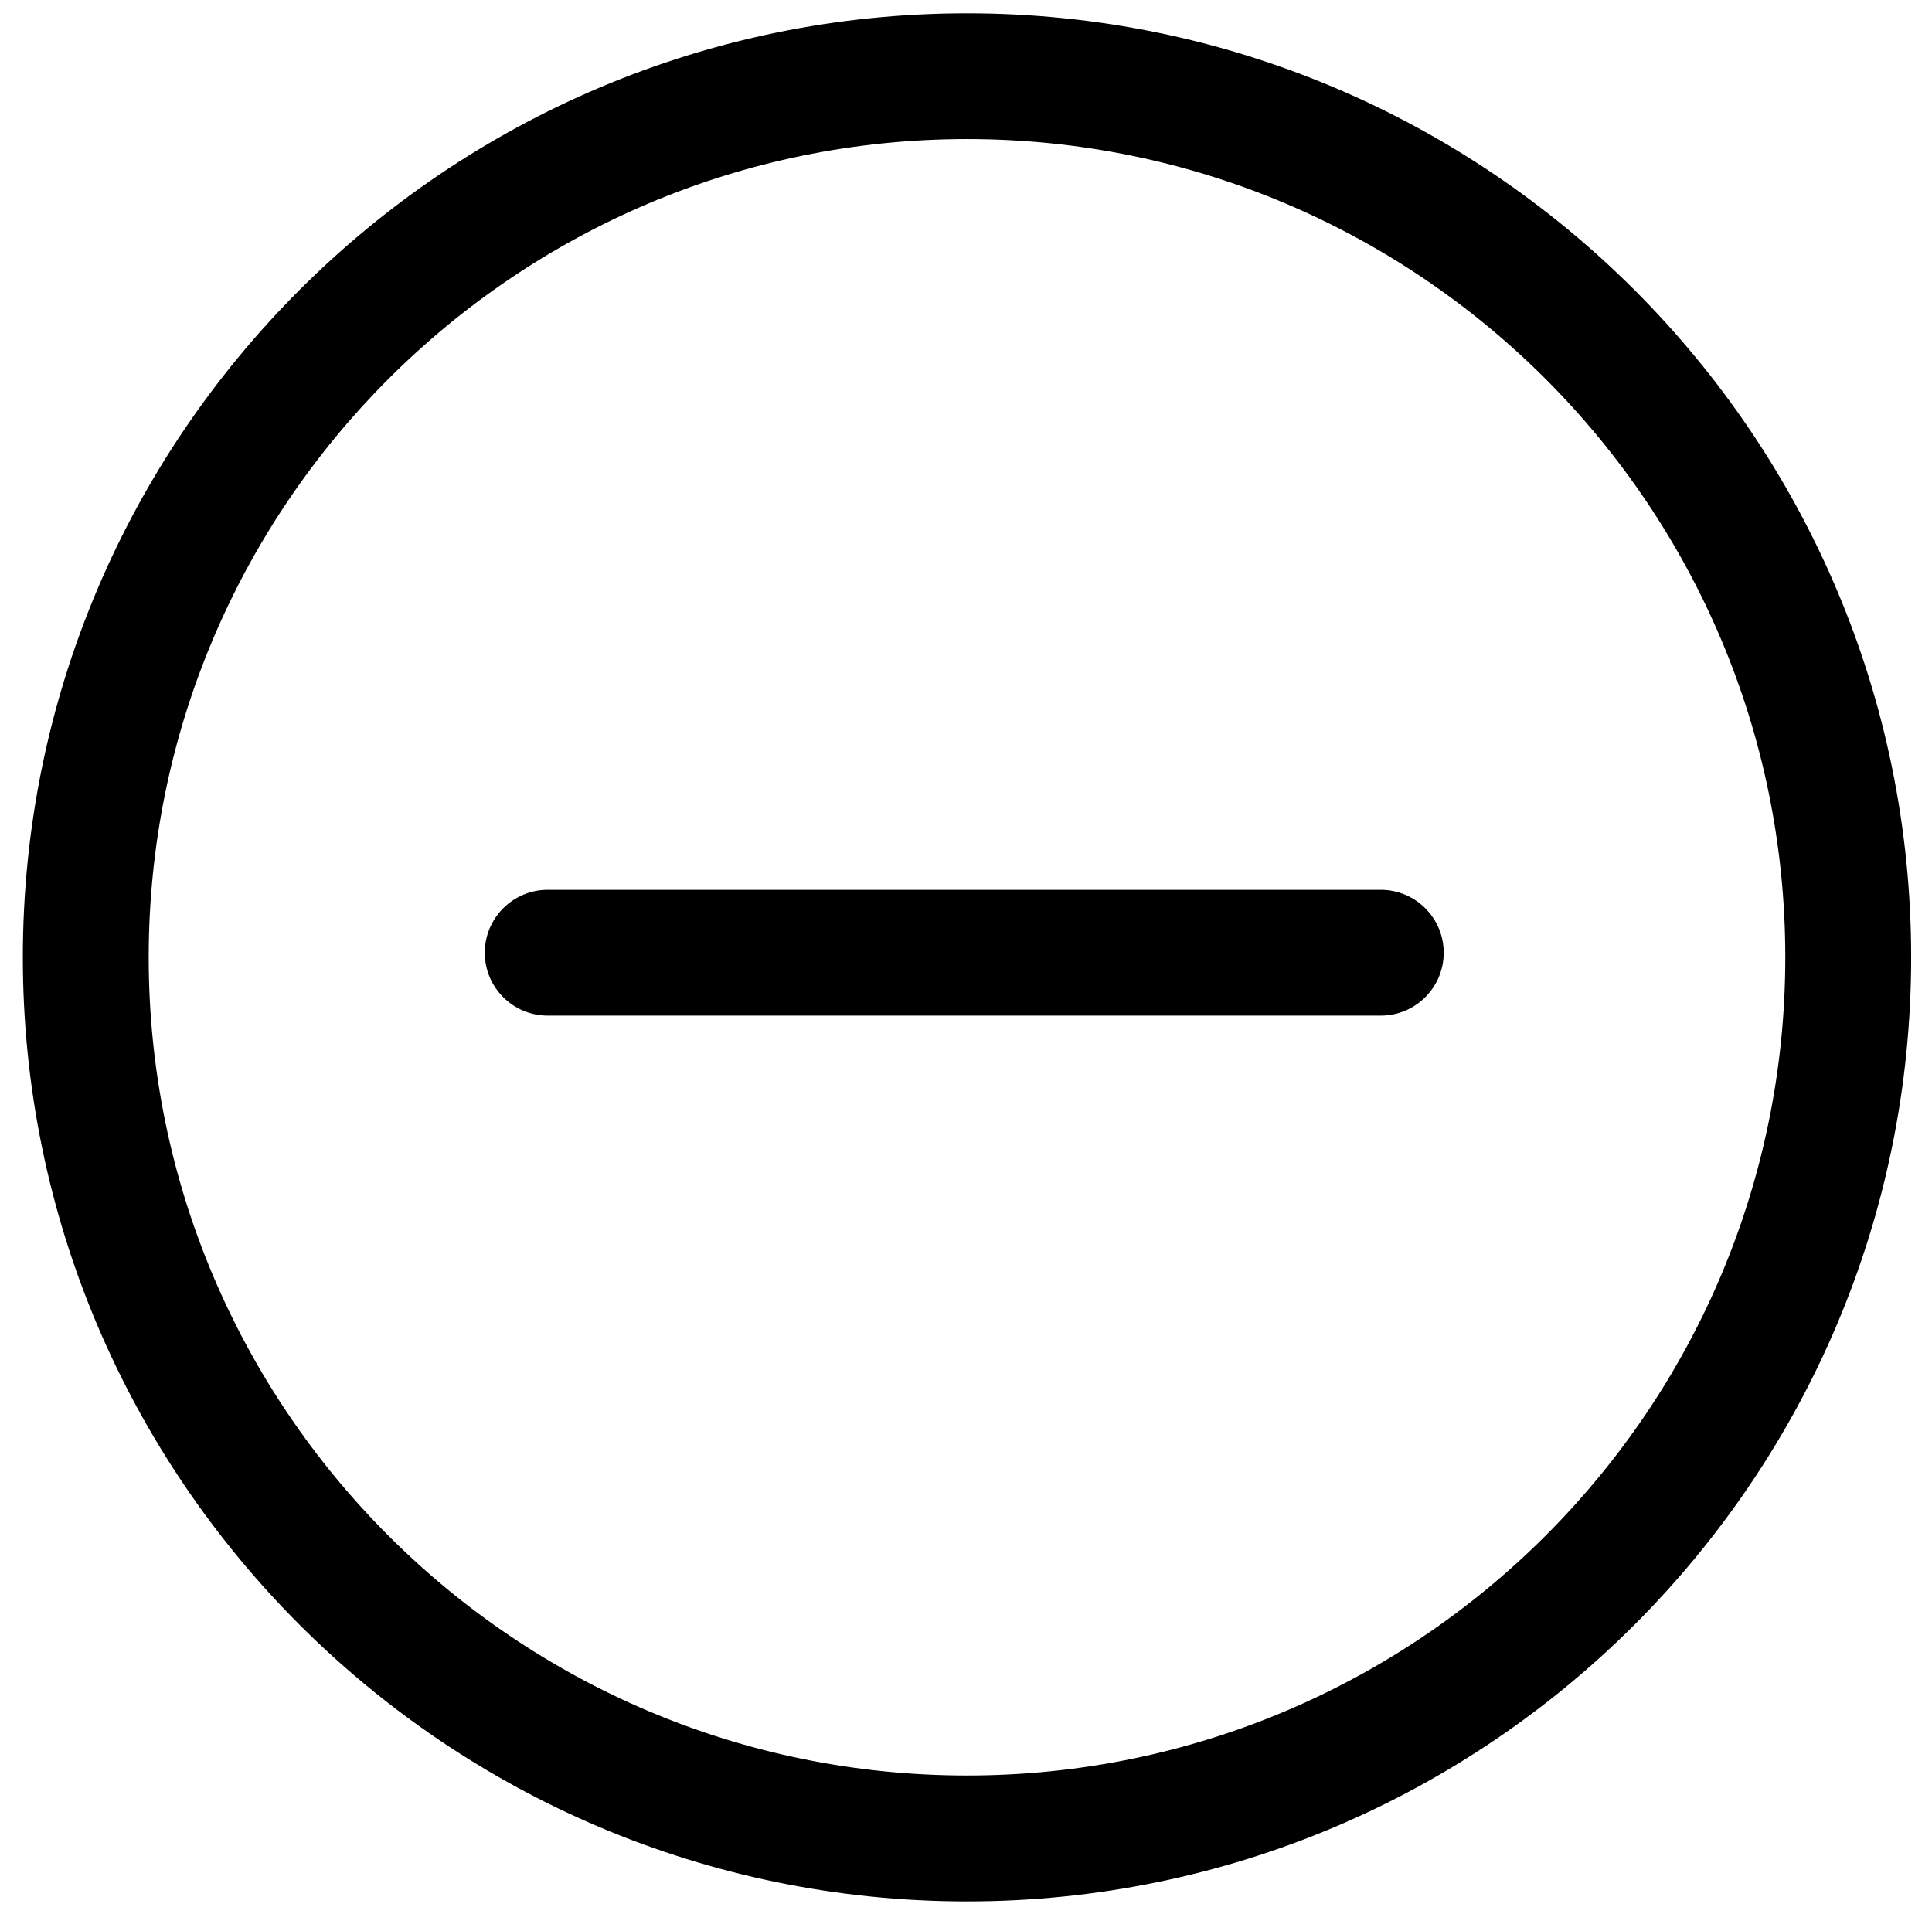 <?xml version="1.0" encoding="UTF-8" standalone="no"?>
<!DOCTYPE svg PUBLIC "-//W3C//DTD SVG 1.1//EN" "http://www.w3.org/Graphics/SVG/1.1/DTD/svg11.dtd">
<svg width="100%" height="100%" viewBox="0 0 78 77" version="1.1" xmlns="http://www.w3.org/2000/svg" xmlns:xlink="http://www.w3.org/1999/xlink" xml:space="preserve" xmlns:serif="http://www.serif.com/" style="fill-rule:evenodd;clip-rule:evenodd;stroke-linejoin:round;stroke-miterlimit:2;">
    <g transform="matrix(1,0,0,1,-336,-1100)">
        <g id="subtract" transform="matrix(1,0,0,1,-3.35376e-12,-103.703)">
            <g transform="matrix(0.589,0,0,0.589,249.333,559.806)">
                <path d="M213.425,1094.12C177.707,1094.12 148.708,1123.12 148.708,1158.83C148.708,1194.55 177.707,1223.55 213.425,1223.55C249.143,1223.55 278.142,1194.55 278.142,1158.83C278.142,1123.12 249.143,1094.12 213.425,1094.12ZM213.425,1102.74C244.382,1102.74 269.515,1127.88 269.515,1158.83C269.515,1189.79 244.382,1214.92 213.425,1214.92C182.468,1214.92 157.335,1189.79 157.335,1158.83C157.335,1127.88 182.468,1102.74 213.425,1102.74Z"/>
            </g>
            <g transform="matrix(3.11023e-17,0.508,-0.508,3.11023e-17,954.331,972.842)">
                <path d="M525.178,1107.45L525.178,1173.66C525.178,1176.42 527.418,1178.66 530.178,1178.66C532.937,1178.66 535.178,1176.42 535.178,1173.66L535.178,1107.45C535.178,1104.69 532.937,1102.45 530.178,1102.45C527.418,1102.45 525.178,1104.69 525.178,1107.45Z"/>
            </g>
        </g>
    </g>
</svg>
